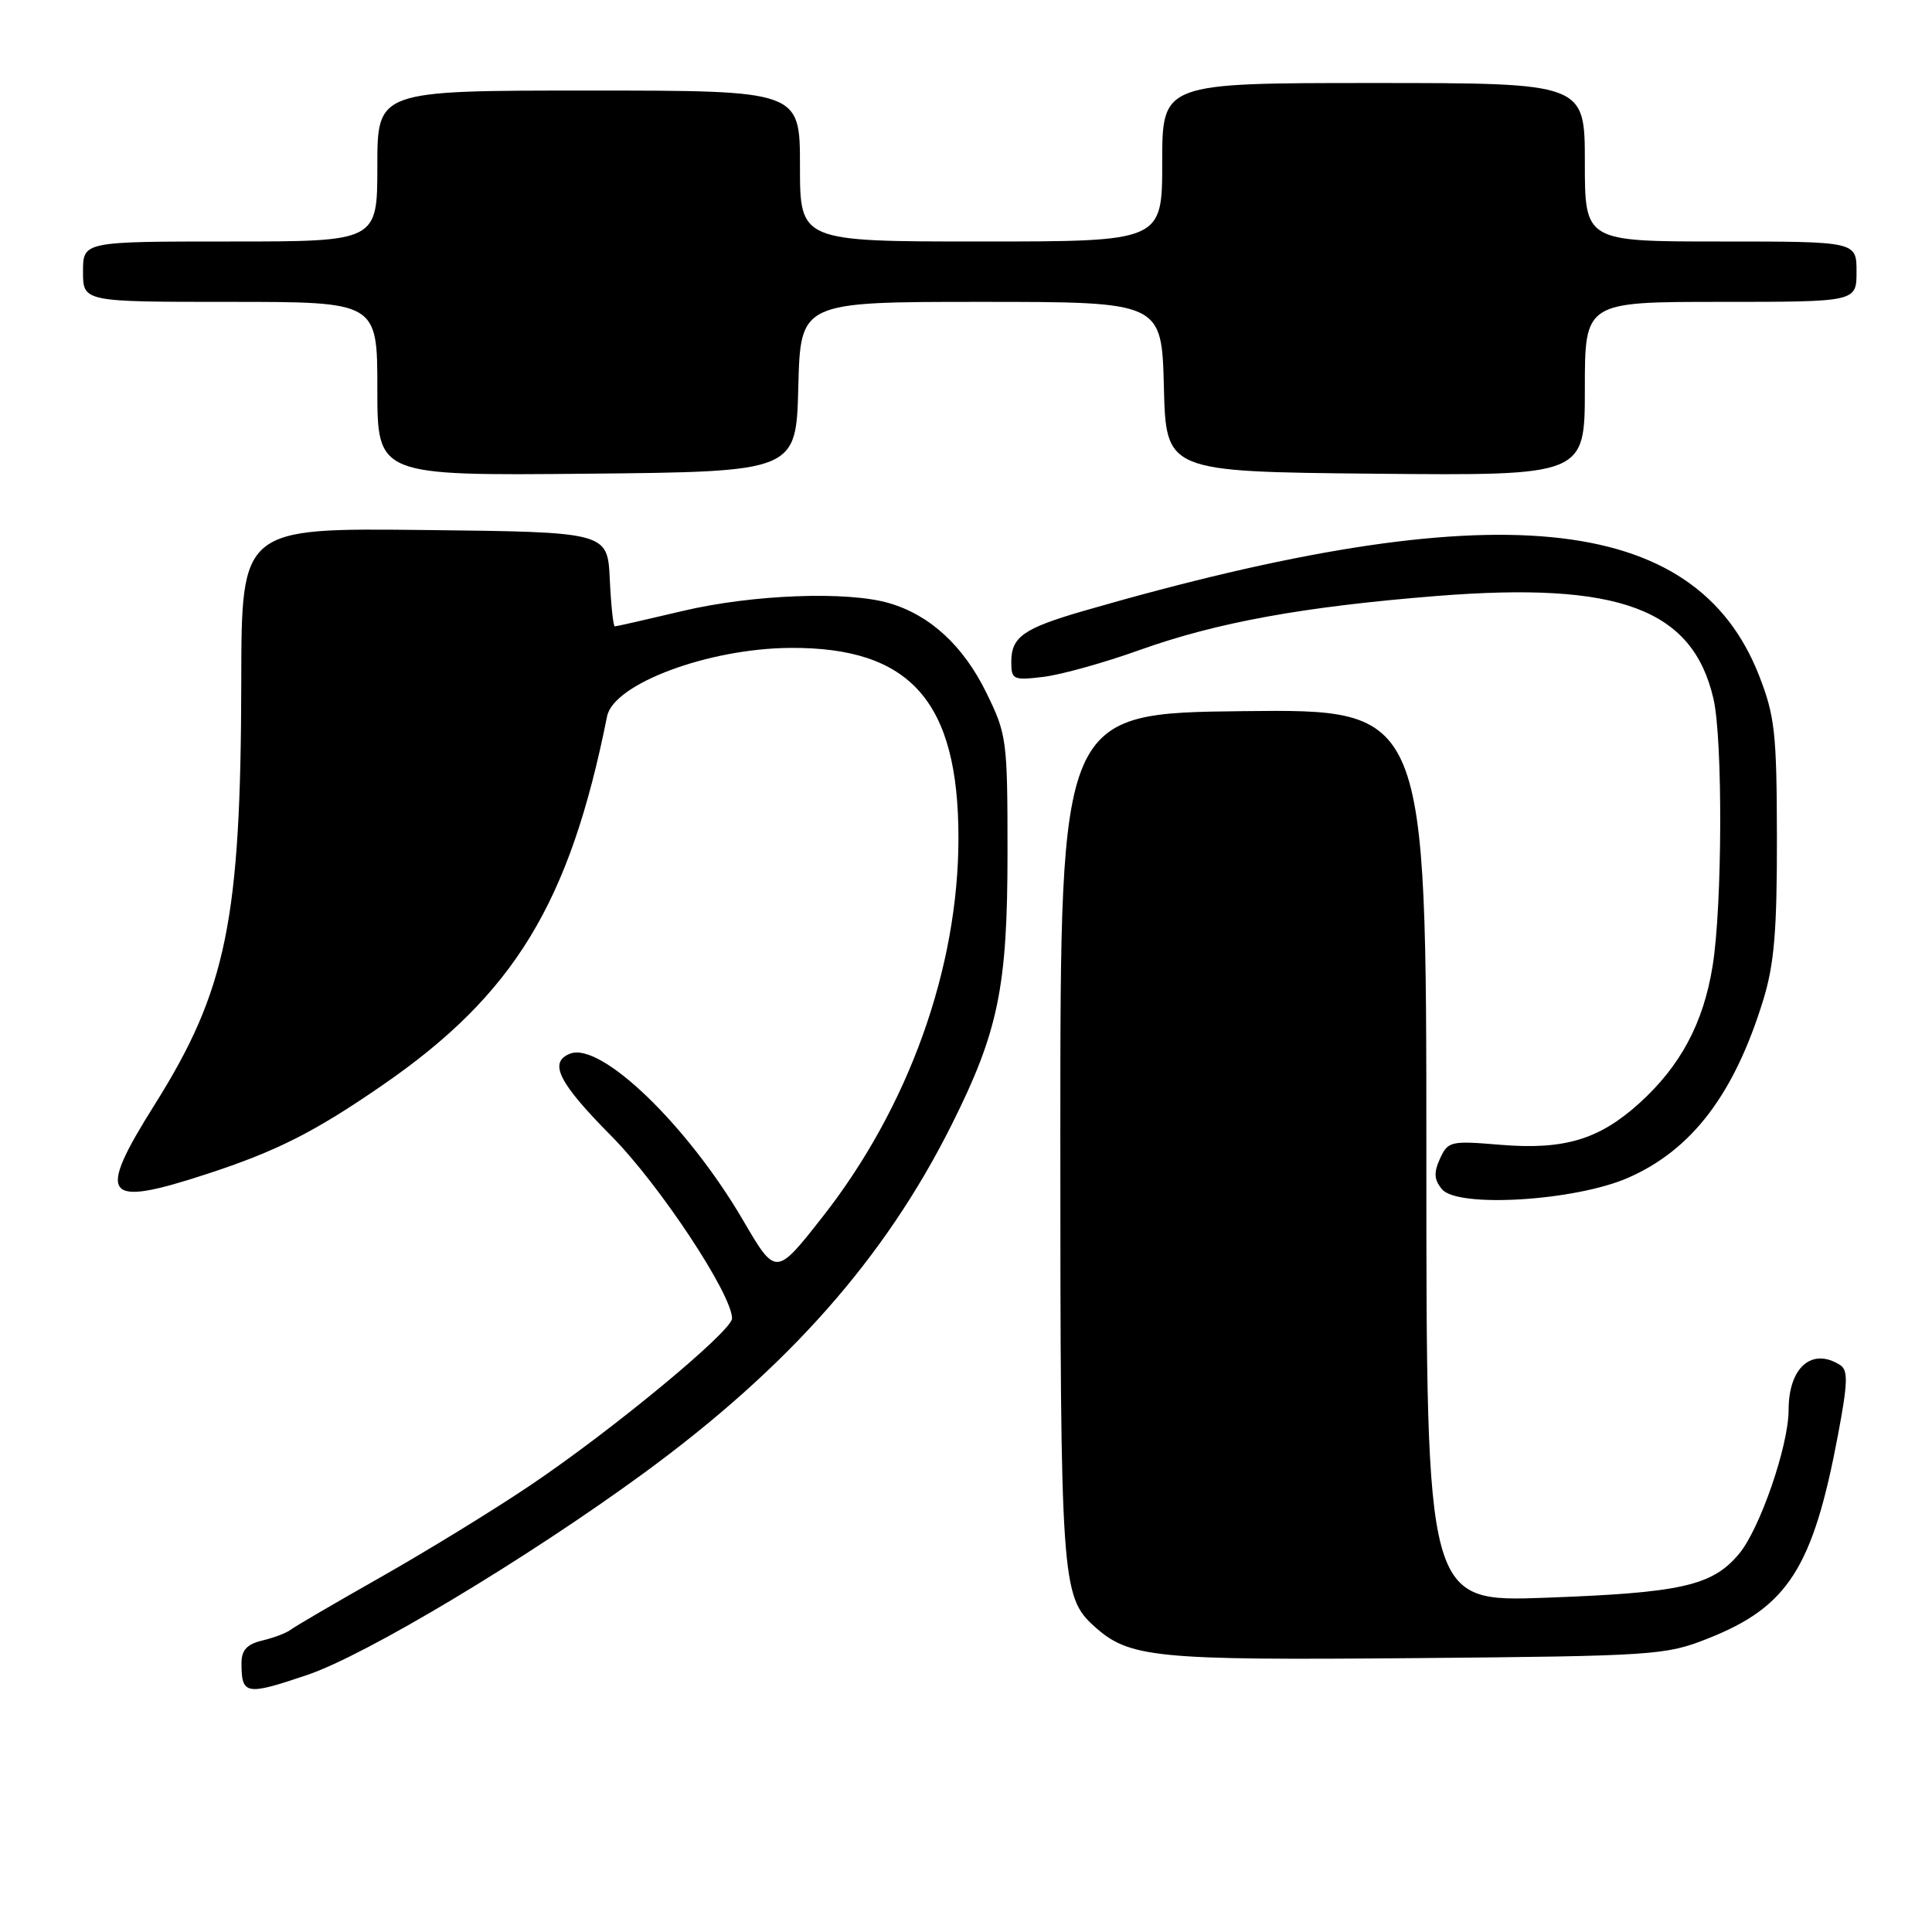 <?xml version="1.0" encoding="UTF-8" standalone="no"?>
<!DOCTYPE svg PUBLIC "-//W3C//DTD SVG 1.1//EN" "http://www.w3.org/Graphics/SVG/1.1/DTD/svg11.dtd" >
<svg xmlns="http://www.w3.org/2000/svg" xmlns:xlink="http://www.w3.org/1999/xlink" version="1.1" viewBox="0 0 256 256">
 <g >
 <path fill="currentColor"
d=" M 40.71 221.94 C 48.48 219.32 69.74 206.57 85.21 195.27 C 104.45 181.20 117.23 166.75 126.09 149.05 C 132.29 136.67 133.50 130.79 133.50 113.00 C 133.50 98.01 133.41 97.31 130.67 91.74 C 127.64 85.57 123.25 81.52 117.85 79.93 C 112.33 78.29 99.66 78.77 90.45 80.96 C 85.71 82.08 81.67 83.00 81.47 83.00 C 81.26 83.00 80.96 80.19 80.80 76.75 C 80.50 70.50 80.50 70.50 56.25 70.23 C 32.00 69.96 32.00 69.96 31.97 90.23 C 31.92 121.91 30.02 131.21 20.48 146.39 C 12.73 158.74 13.70 160.04 27.35 155.58 C 36.64 152.55 41.61 150.04 50.64 143.82 C 68.12 131.78 75.49 119.69 80.44 94.92 C 81.30 90.61 93.85 85.92 104.73 85.85 C 120.64 85.75 127.00 92.94 127.00 111.02 C 127.00 128.32 120.38 146.77 108.94 161.31 C 102.80 169.12 102.80 169.12 98.43 161.64 C 91.06 149.06 79.63 138.05 75.56 139.61 C 72.64 140.74 73.99 143.44 80.96 150.48 C 87.35 156.91 97.00 171.50 97.00 174.70 C 97.00 176.38 81.05 189.57 70.21 196.85 C 65.42 200.08 56.55 205.52 50.50 208.95 C 44.45 212.38 39.05 215.53 38.50 215.96 C 37.95 216.38 36.26 217.02 34.75 217.38 C 32.73 217.86 32.00 218.65 32.00 220.35 C 32.00 224.59 32.55 224.70 40.71 221.94 Z  M 226.31 217.11 C 236.93 212.91 240.23 207.73 243.55 190.10 C 244.85 183.20 244.90 181.55 243.82 180.87 C 240.08 178.50 237.00 181.19 237.00 186.83 C 237.00 191.56 233.18 202.64 230.41 205.92 C 226.87 210.13 222.80 211.05 204.75 211.71 C 189.00 212.28 189.00 212.28 189.00 153.12 C 189.00 93.96 189.00 93.96 164.75 94.23 C 140.50 94.50 140.50 94.50 140.50 150.50 C 140.50 209.32 140.65 211.57 144.97 215.47 C 149.62 219.68 152.90 220.01 187.50 219.71 C 219.25 219.43 220.72 219.33 226.31 217.11 Z  M 215.74 156.06 C 224.21 152.35 229.81 144.96 233.65 132.47 C 235.10 127.75 235.47 123.24 235.45 111.00 C 235.43 97.14 235.18 94.86 233.08 89.50 C 224.57 67.77 197.96 65.22 143.65 80.93 C 135.60 83.26 134.00 84.39 134.00 87.72 C 134.00 90.05 134.26 90.17 138.25 89.69 C 140.59 89.41 146.33 87.81 151.01 86.13 C 161.33 82.45 172.66 80.39 190.37 78.97 C 214.53 77.05 224.28 80.66 227.04 92.58 C 228.29 97.94 228.22 120.05 226.93 128.00 C 225.71 135.58 222.67 141.26 217.19 146.21 C 211.87 151.01 207.23 152.39 198.79 151.69 C 192.22 151.14 191.86 151.22 190.81 153.52 C 189.96 155.38 190.02 156.32 191.07 157.58 C 193.15 160.09 208.74 159.13 215.74 156.06 Z  M 105.78 51.25 C 106.07 40.00 106.07 40.00 130.00 40.00 C 153.93 40.00 153.93 40.00 154.22 51.25 C 154.50 62.50 154.50 62.50 182.25 62.77 C 210.00 63.03 210.00 63.03 210.00 51.52 C 210.00 40.00 210.00 40.00 228.00 40.00 C 246.00 40.00 246.00 40.00 246.00 36.00 C 246.00 32.00 246.00 32.00 228.00 32.00 C 210.00 32.00 210.00 32.00 210.00 21.50 C 210.00 11.00 210.00 11.00 182.00 11.00 C 154.00 11.00 154.00 11.00 154.00 21.50 C 154.00 32.00 154.00 32.00 130.00 32.00 C 106.00 32.00 106.00 32.00 106.00 22.00 C 106.00 12.00 106.00 12.00 78.00 12.00 C 50.00 12.00 50.00 12.00 50.00 22.00 C 50.00 32.00 50.00 32.00 30.50 32.00 C 11.00 32.00 11.00 32.00 11.00 36.00 C 11.00 40.00 11.00 40.00 30.50 40.00 C 50.00 40.00 50.00 40.00 50.00 51.52 C 50.00 63.03 50.00 63.03 77.75 62.77 C 105.50 62.50 105.50 62.50 105.78 51.25 Z "/>
</g>
</svg>